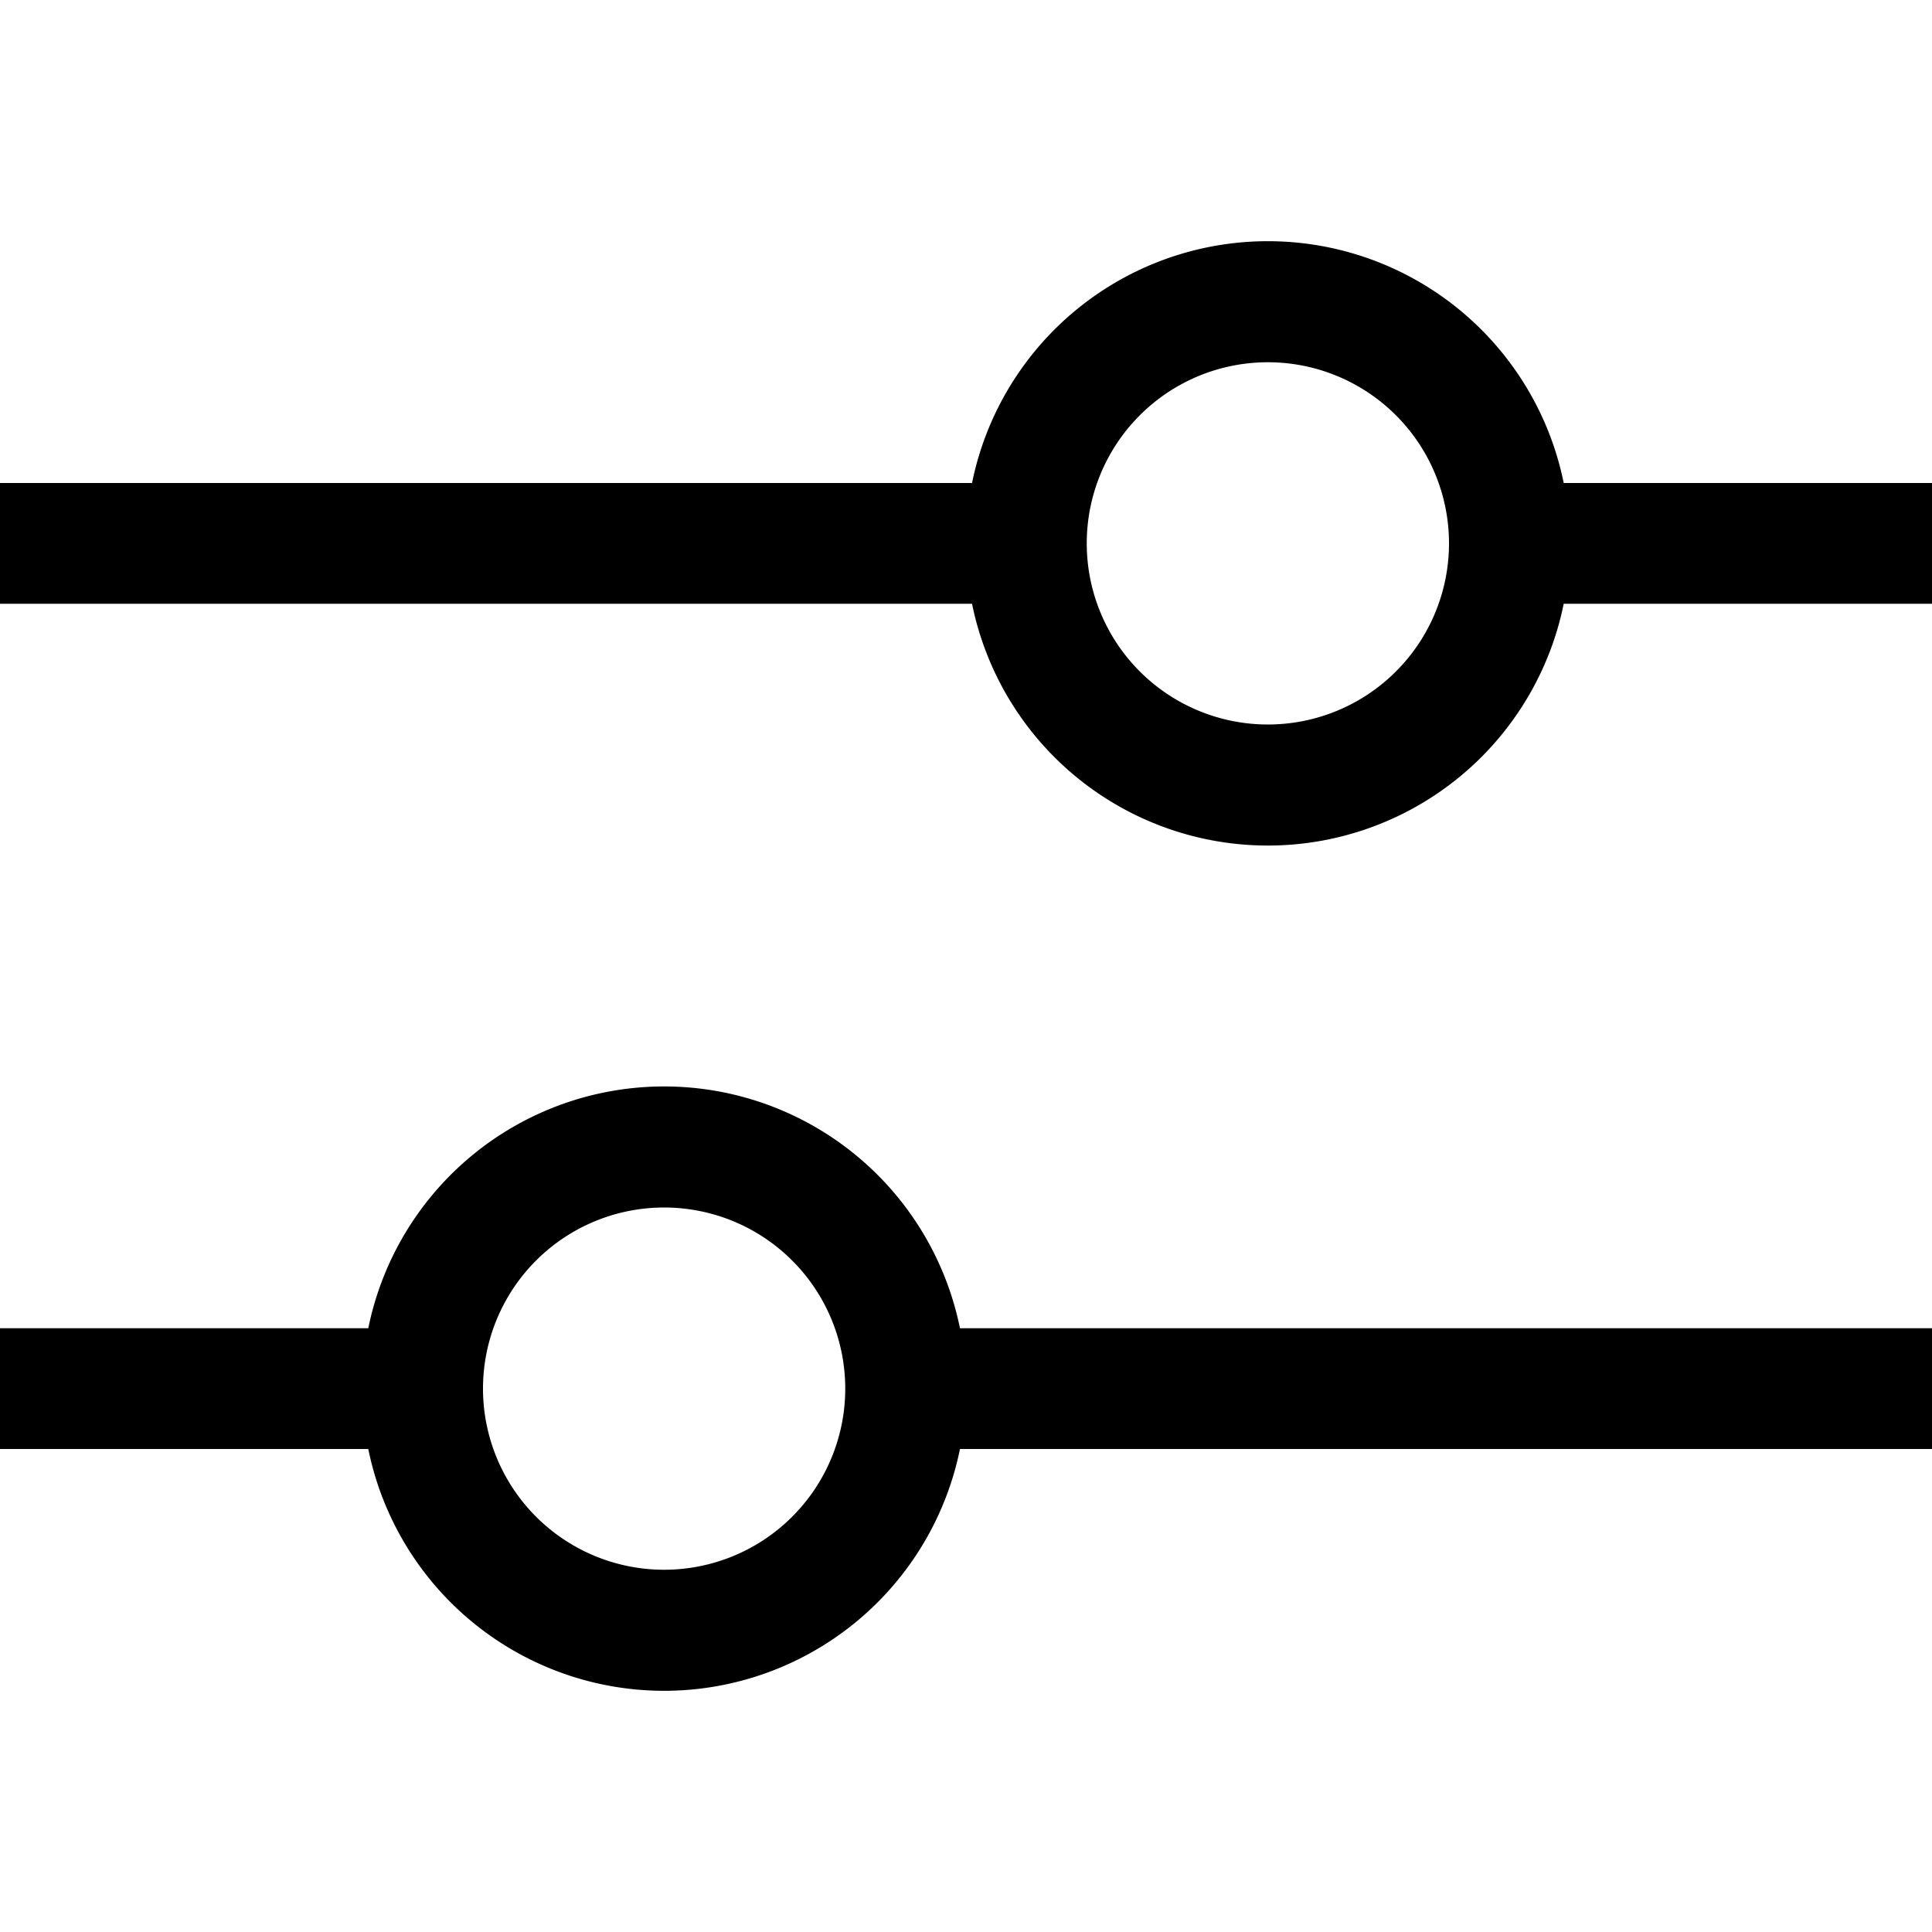 <svg viewBox="0 0 16 12" xmlns="http://www.w3.org/2000/svg" height="1em" width="1em">
  <path d="M8.05 2a2.5 2.5 0 0 1 4.9 0H16v1h-3.05a2.5 2.5 0 0 1-4.9 0H0V2h8.05Zm2.45 2a1.5 1.5 0 1 0 0-3 1.5 1.5 0 0 0 0 3ZM3.05 9a2.5 2.5 0 0 1 4.9 0H16v1H7.95a2.5 2.5 0 0 1-4.9 0H0V9h3.05Zm2.45 2a1.5 1.5 0 1 0 0-3 1.5 1.5 0 0 0 0 3Z"/>
</svg>
